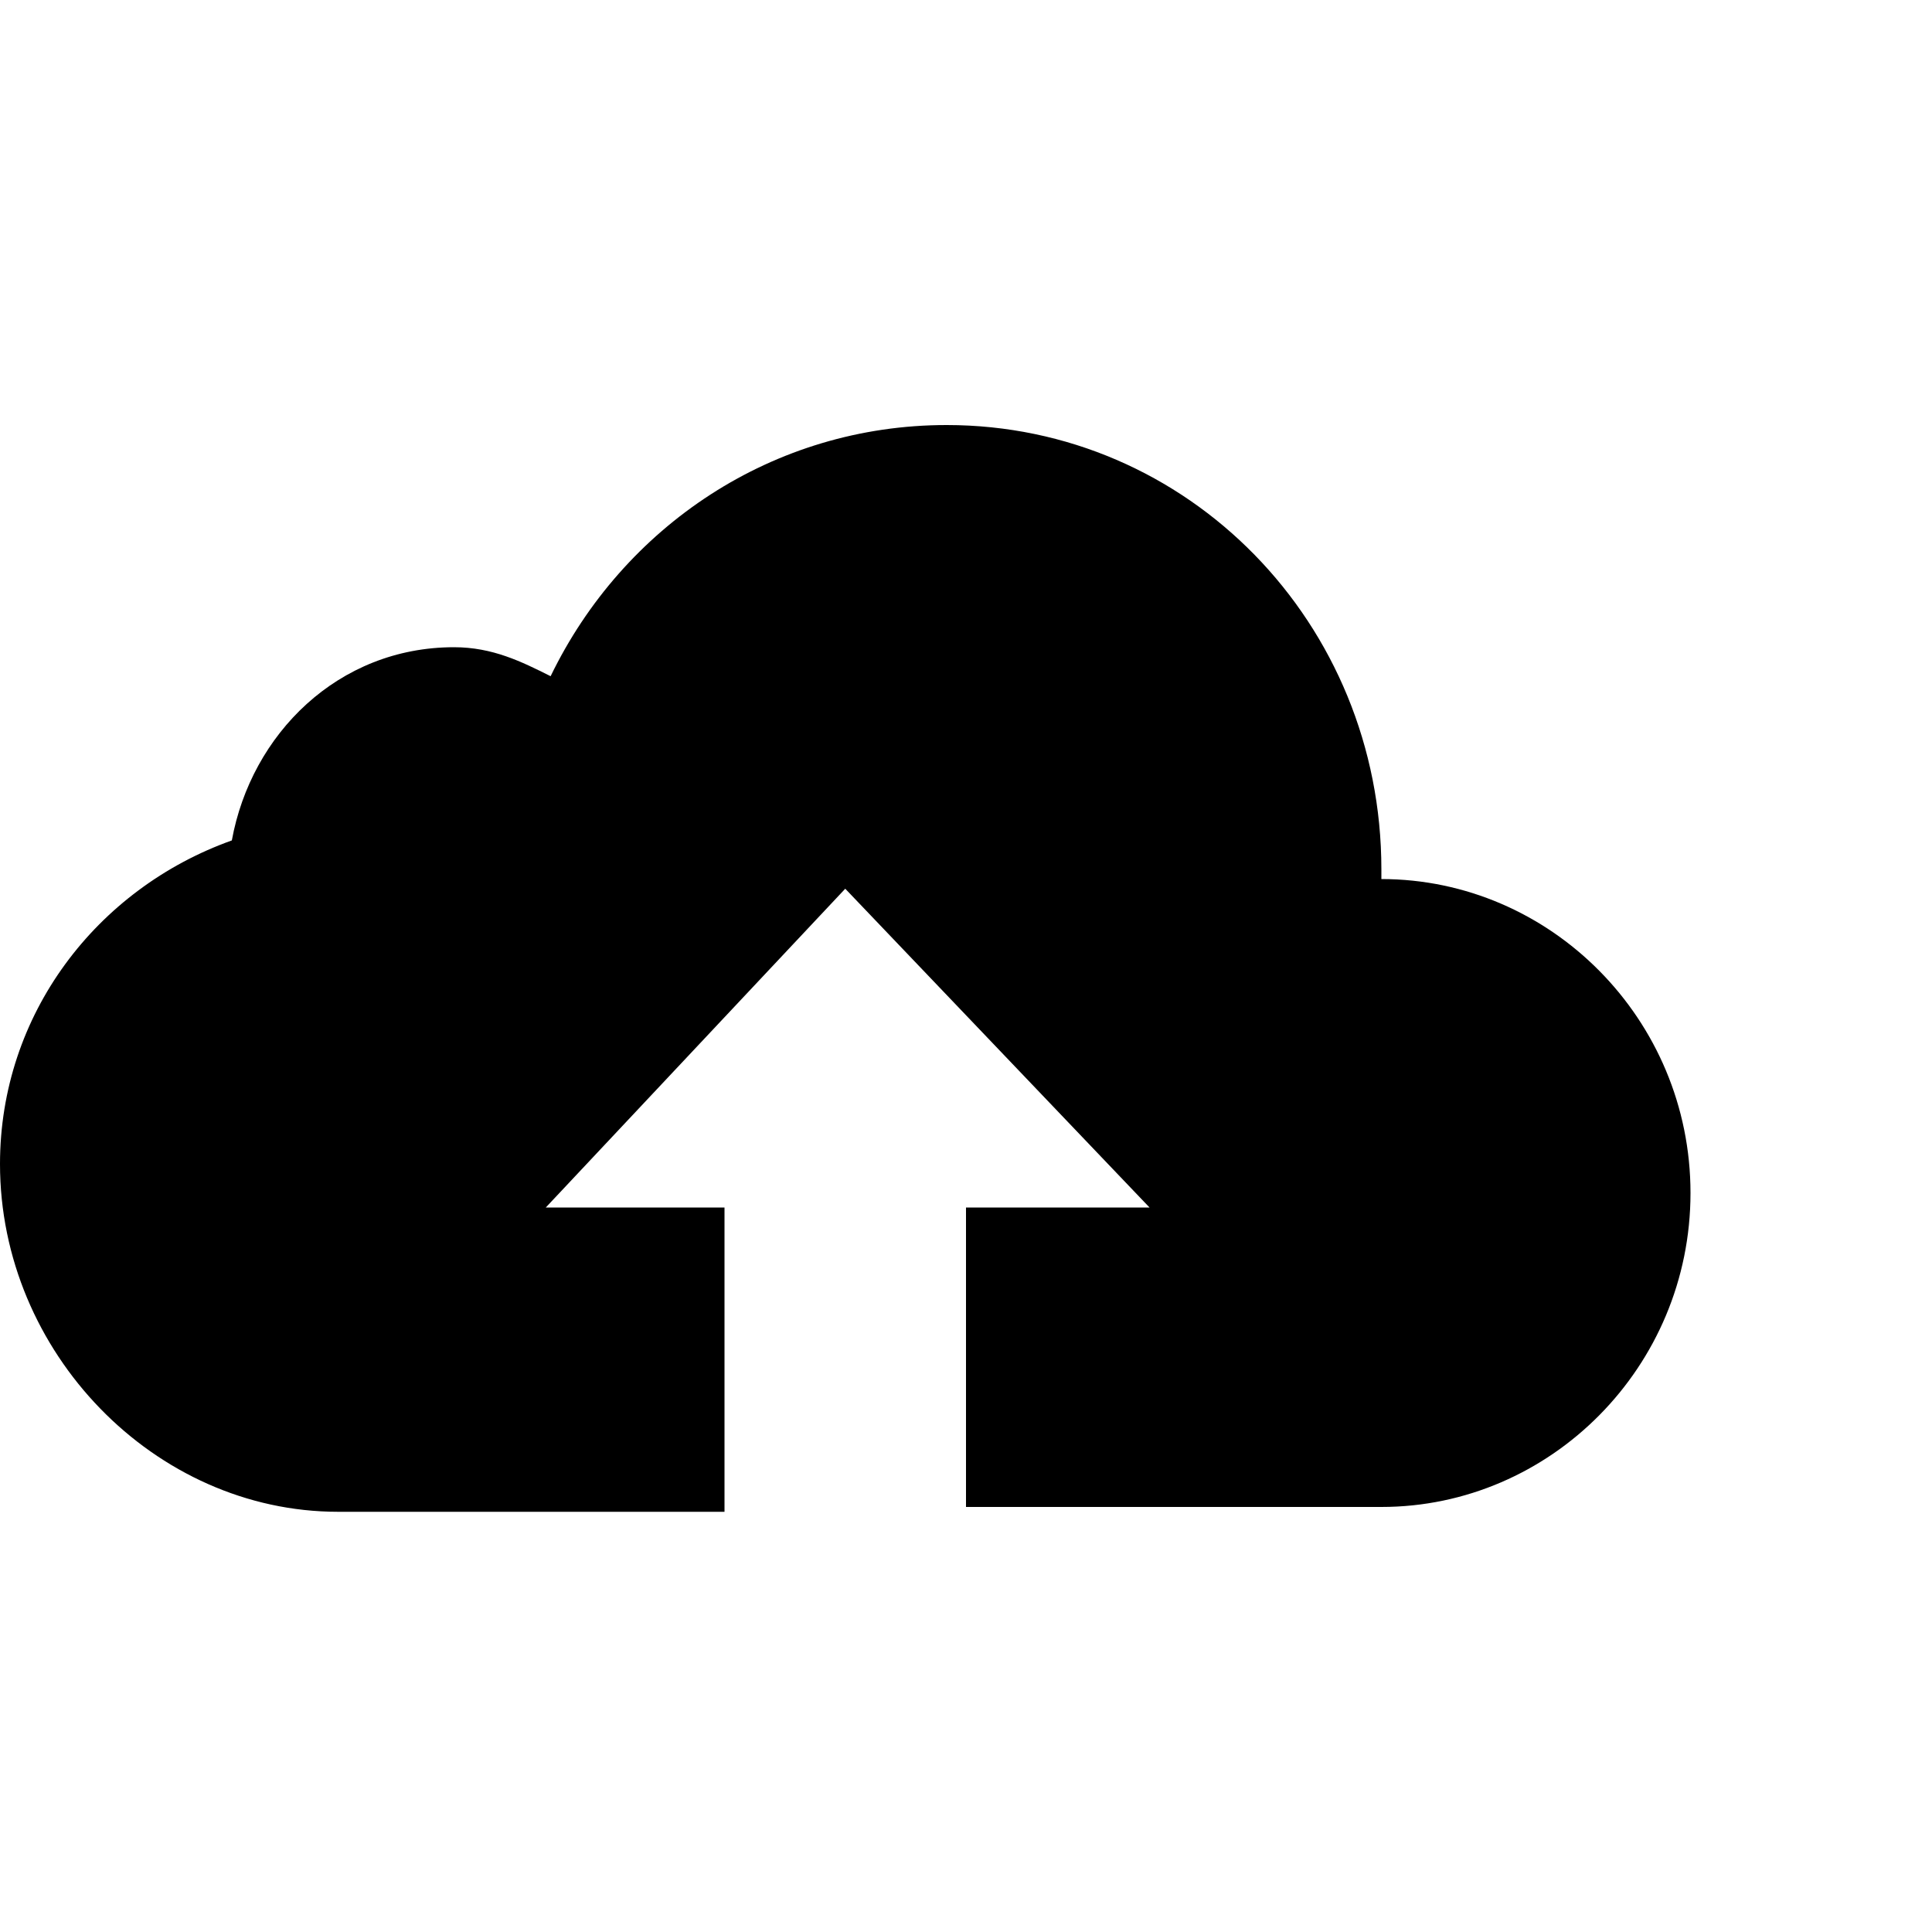 <?xml version="1.0"?><svg fill="currentColor" xmlns="http://www.w3.org/2000/svg" width="40" height="40" viewBox="0 0 40 40"><path d="m28.6 18.2c3.5 0 6.4 2.9 6.4 6.5s-2.9 6.5-6.4 6.5h-8.6v-6.2h3.8l-6.3-6.6-6.2 6.6h3.7v6.3h-8c-3.8 0-7-3.3-7-7.2 0-3.1 2-5.7 4.8-6.7 0.4-2.2 2.2-4 4.6-4 0.8 0 1.4 0.3 2 0.6 1.5-3.1 4.6-5.2 8.2-5.2 5 0 9 4.1 9 9.2v0.2z"></path></svg>
